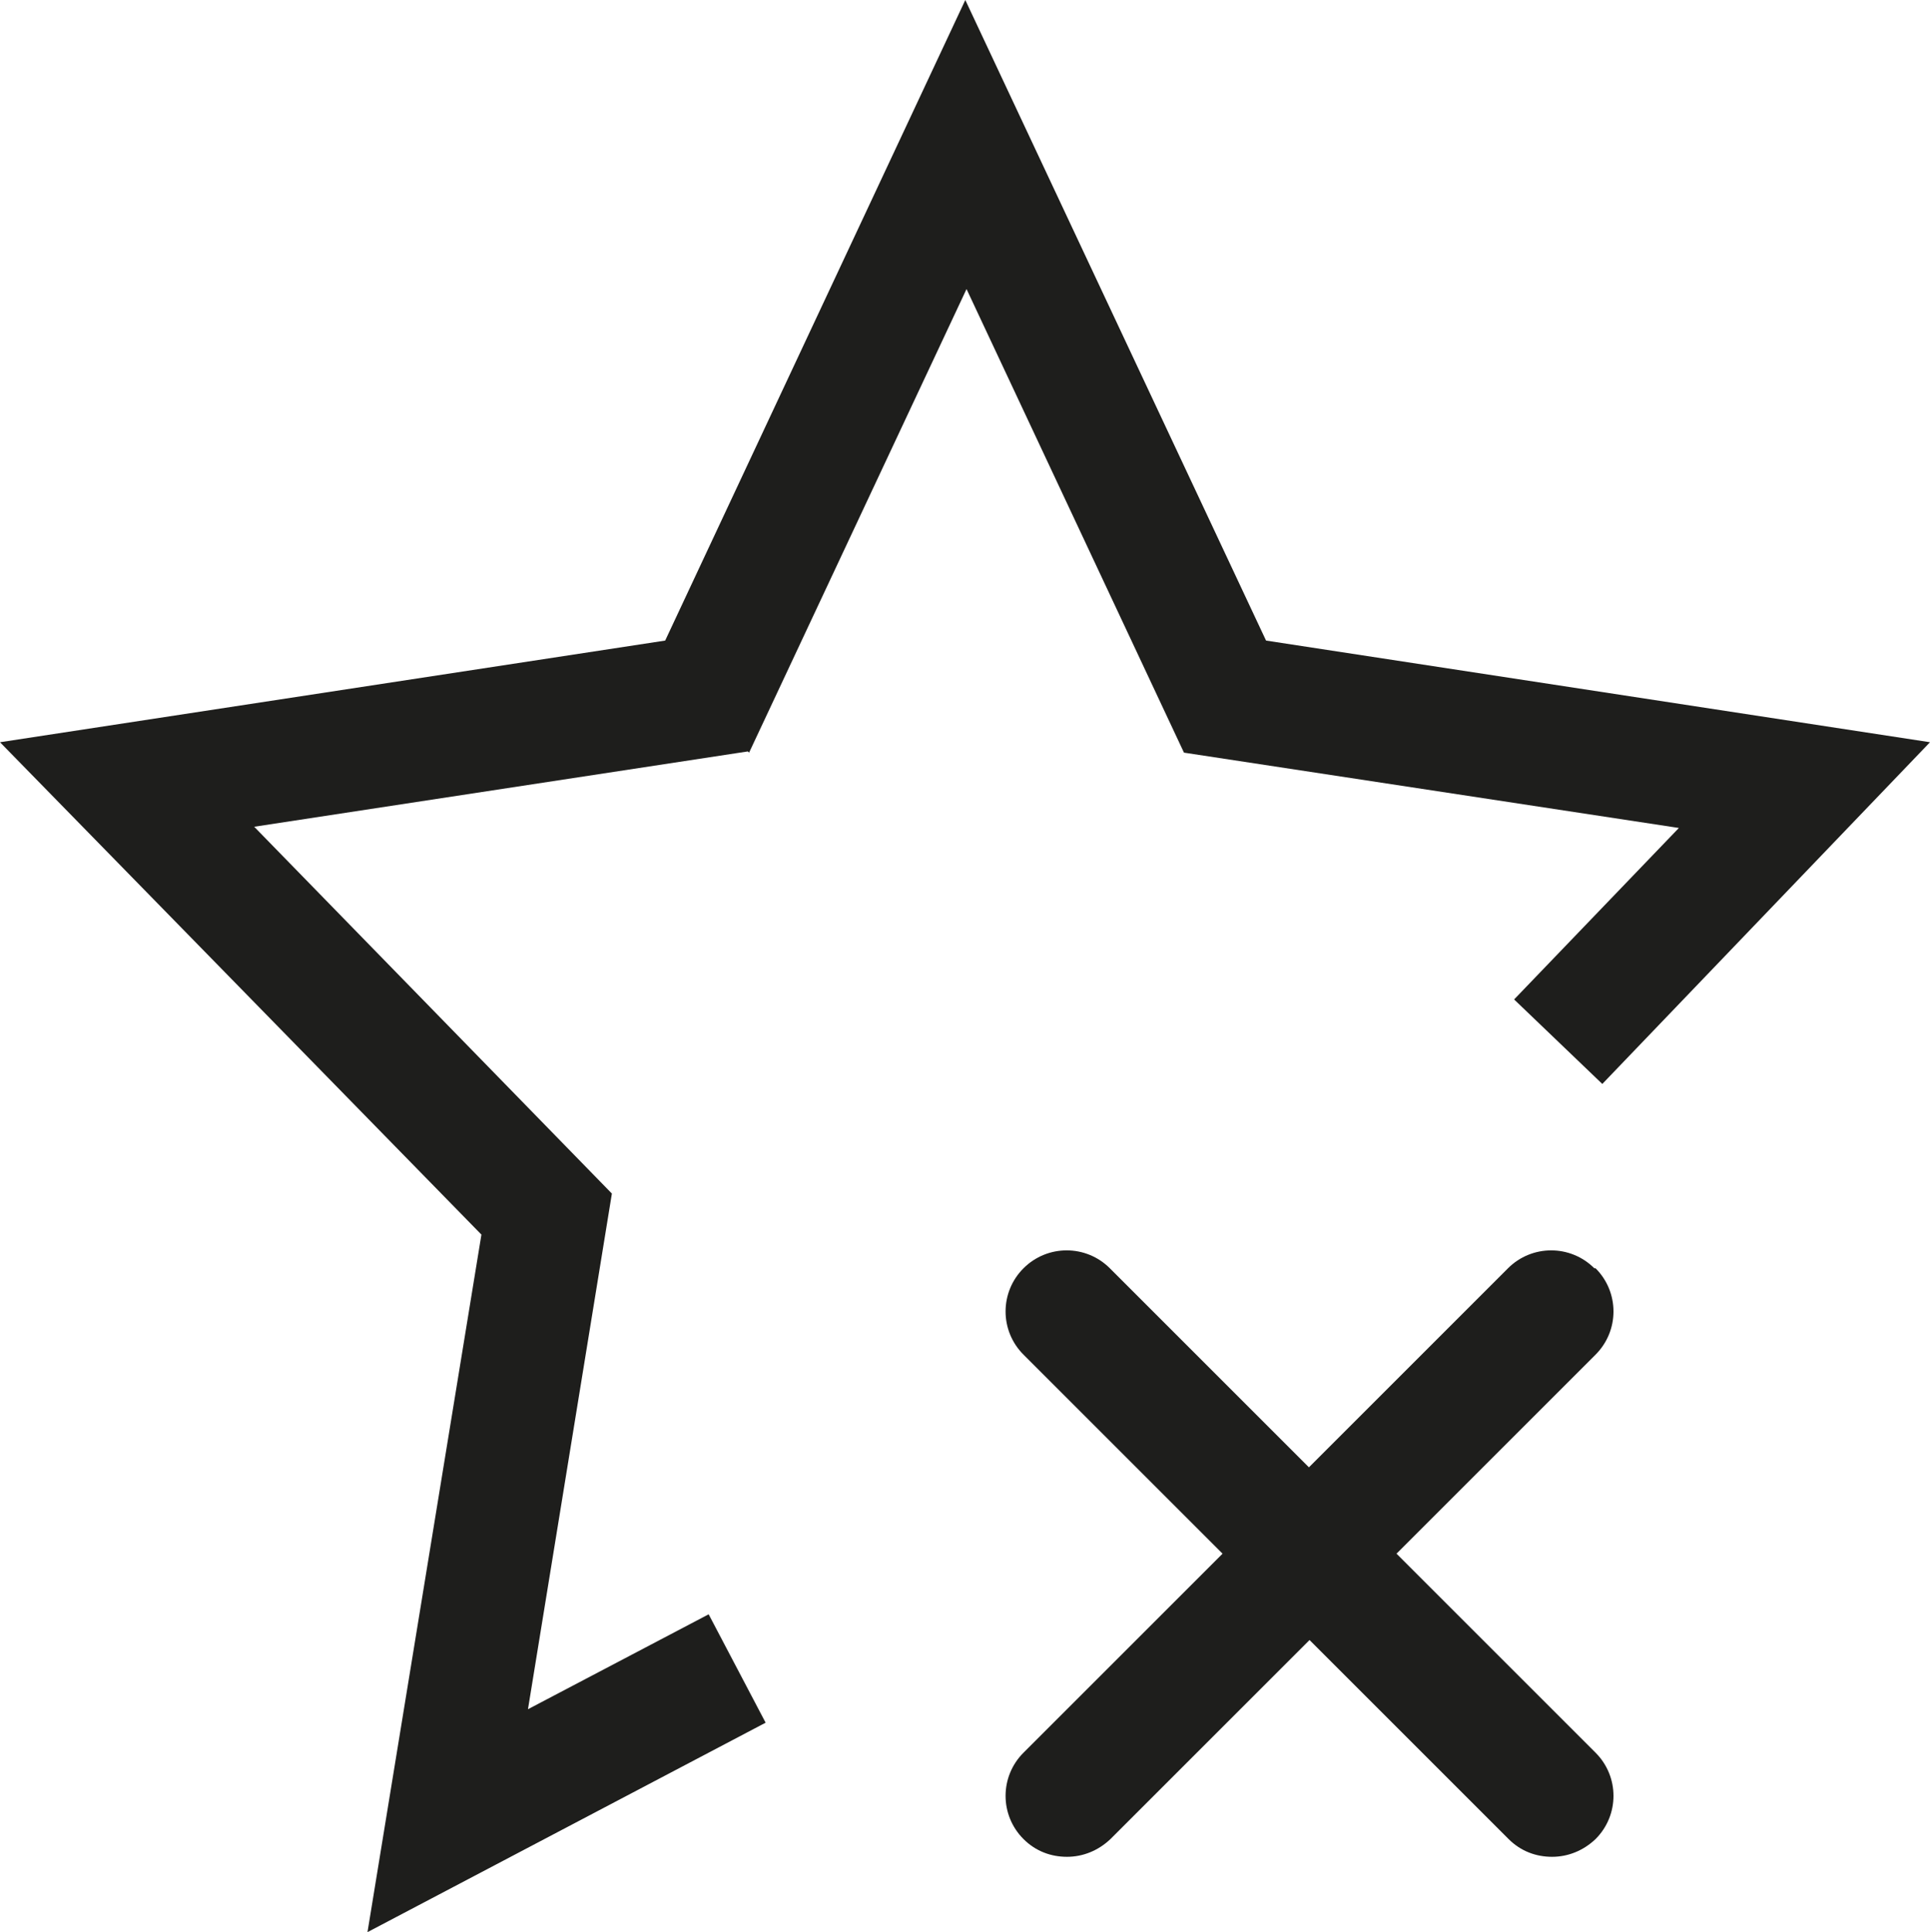<?xml version="1.0" encoding="UTF-8"?>
<svg id="Ebene_2" xmlns="http://www.w3.org/2000/svg" viewBox="0 0 31.51 31.55">
  <defs>
    <style>
      .cls-1 {
        fill: #1e1e1c;
      }
    </style>
  </defs>
  <g id="_x33_219">
    <path class="cls-1" d="M12.21,12.27l-8.06,1.23,5.84,5.99-1.37,8.42,2.95-1.55.93,1.77-6.5,3.42,1.86-11.39L0,12.12l10.86-1.66L15.76,0l4.91,10.46,10.84,1.66-5.35,5.58-1.44-1.38,2.69-2.8-8.08-1.23-3.55-7.57-3.55,7.57ZM26.03,20.71c-.39-.39-1.02-.39-1.41,0l-3.25,3.25-3.25-3.25c-.39-.39-1.02-.39-1.41,0s-.39,1.02,0,1.41l3.25,3.25-3.25,3.25c-.39.39-.39,1.02,0,1.41.2.2.45.29.71.29s.51-.1.71-.29l3.25-3.25,3.25,3.25c.2.2.45.29.71.29s.51-.1.71-.29c.39-.39.39-1.02,0-1.41l-3.25-3.25,3.25-3.25c.39-.39.39-1.02,0-1.41Z"/>
  </g>
</svg>
